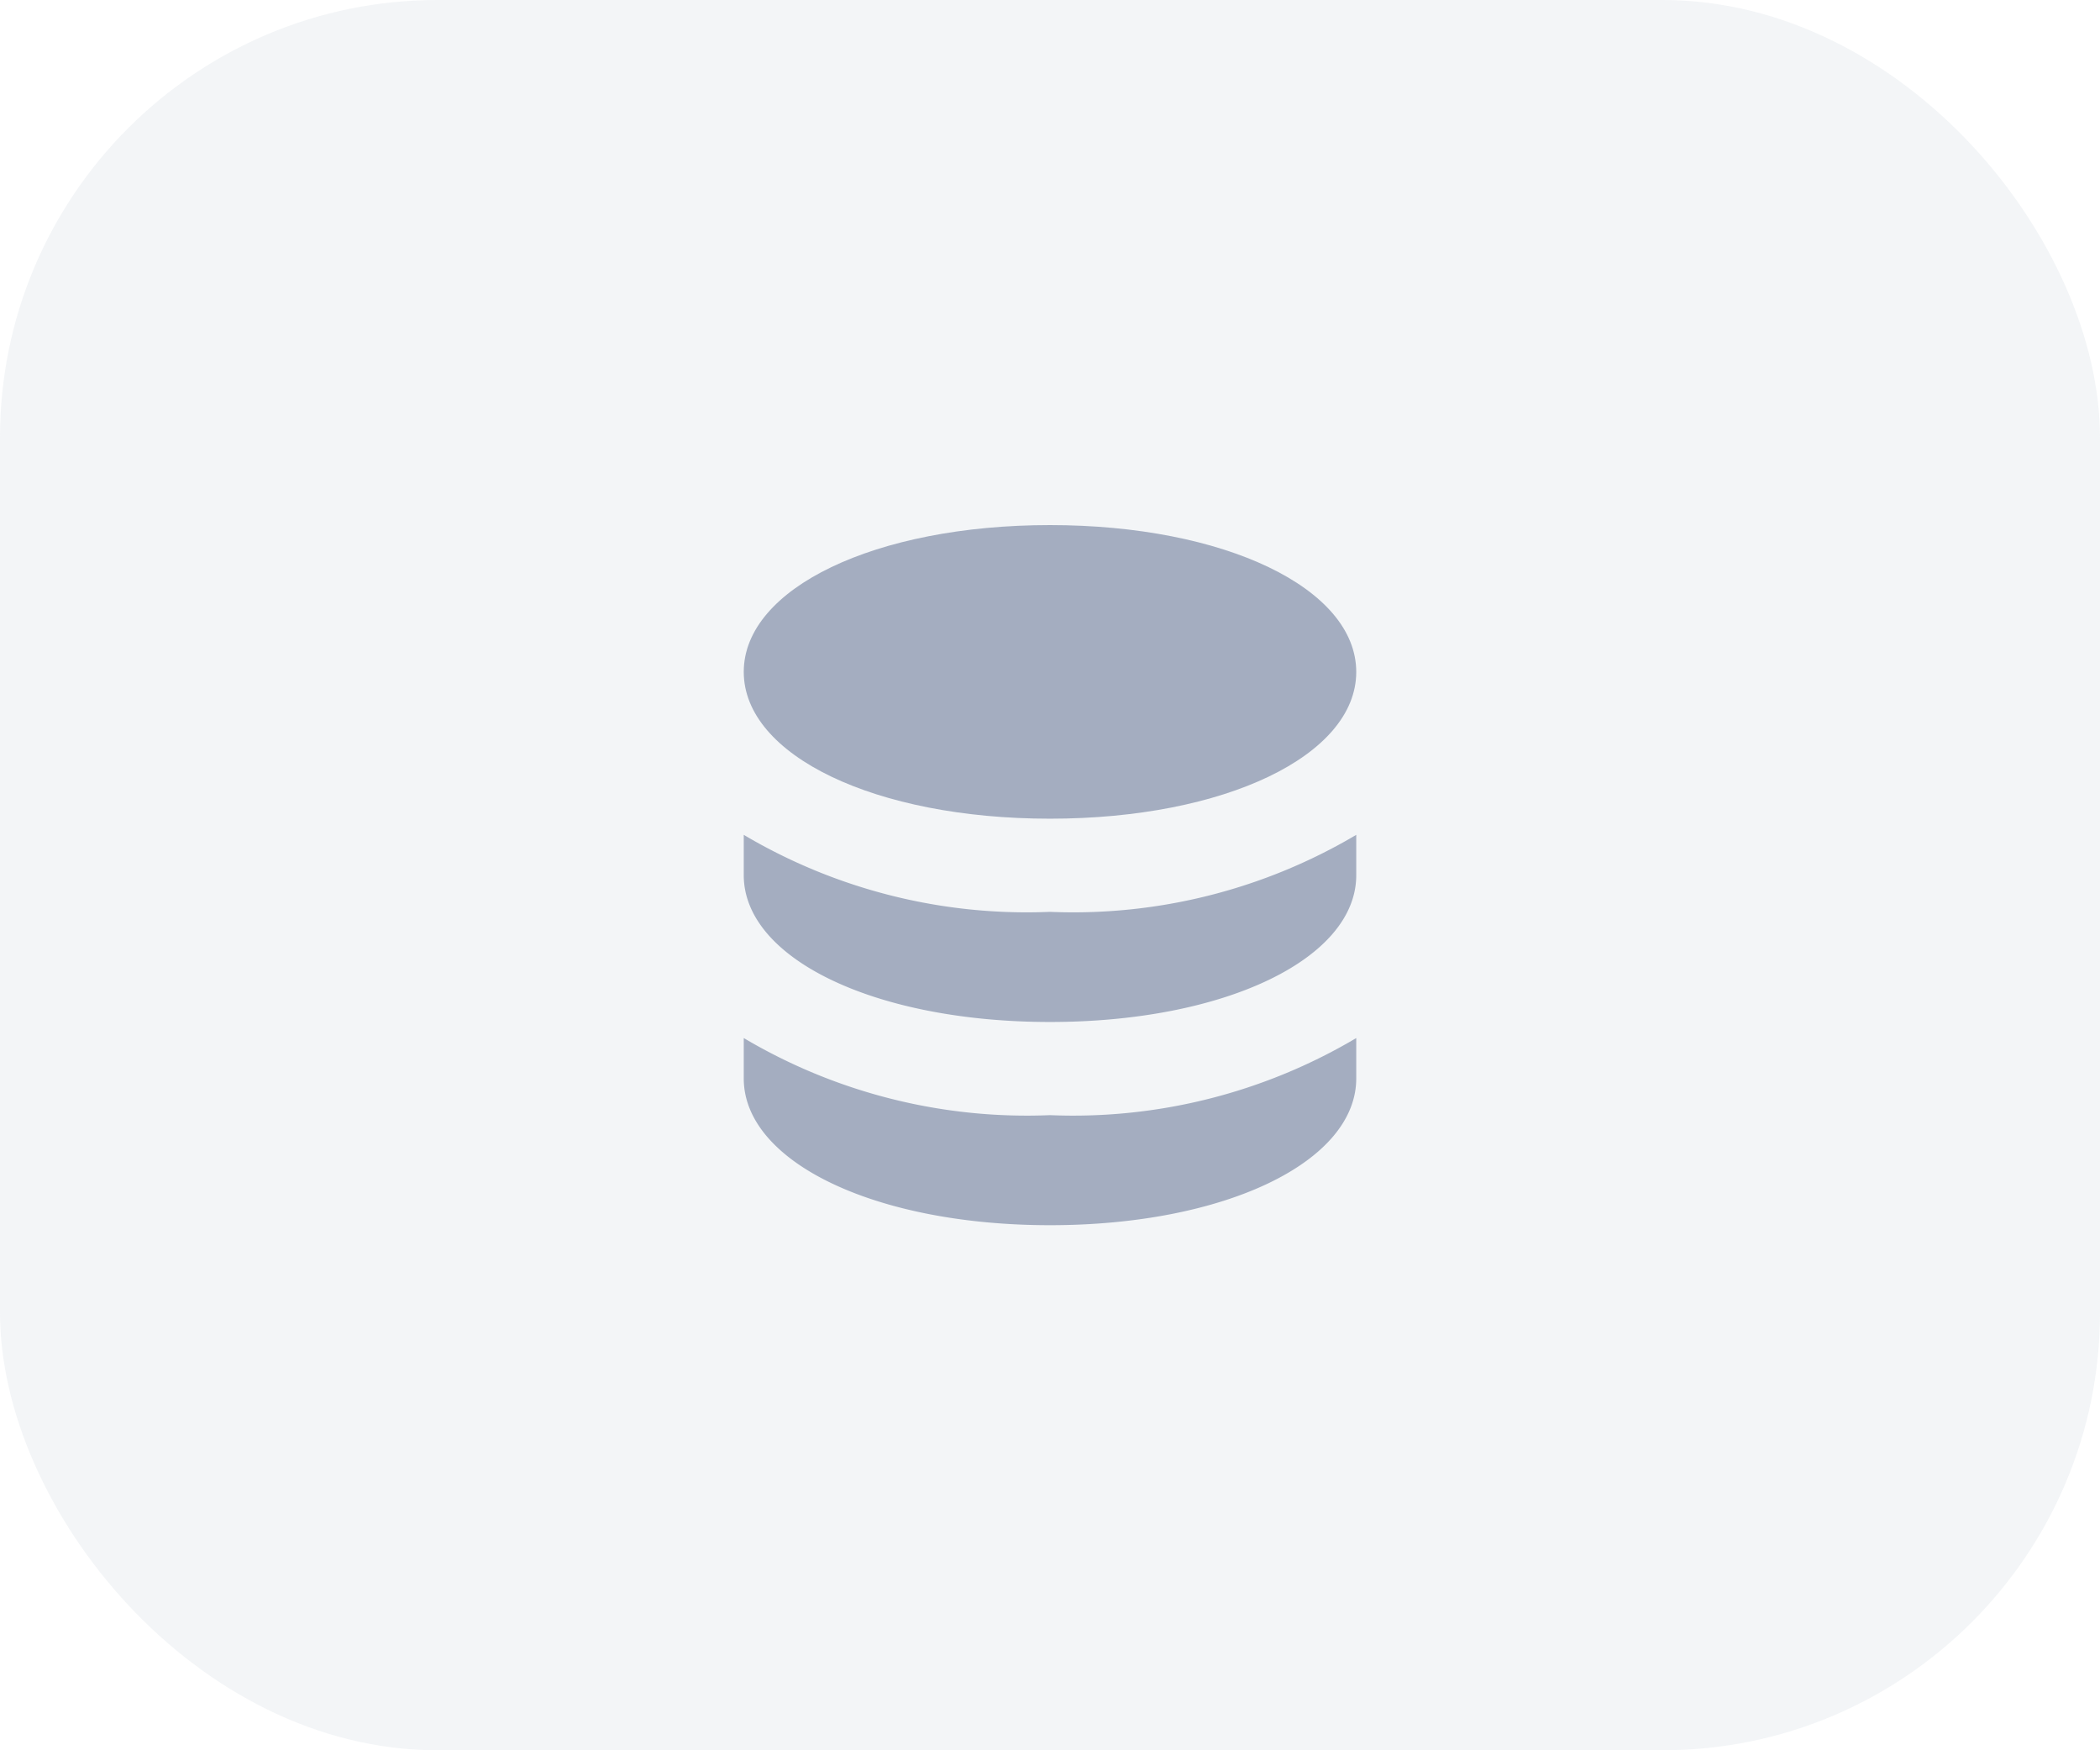 <svg xmlns="http://www.w3.org/2000/svg" width="48" height="40" viewBox="0 0 48 40">
    <defs>
        <style>
            .prefix__cls-3{fill:#8996ae}
        </style>
    </defs>
    <g id="prefix__Group_7277" data-name="Group 7277" transform="translate(-688 -251)">
        <rect id="prefix__Rectangle" width="48" height="40" rx="10" transform="translate(688 251)" style="opacity:.1;fill:#8996ae"/>
        <g id="prefix__coin-sack" transform="translate(704.165 263)" style="opacity:.75">
            <path id="prefix__Path" d="M7 0C3.01 0 0 1.442 0 3.355S3.01 6.71 7 6.71s7-1.442 7-3.354S10.99 0 7 0z" class="prefix__cls-3" transform="translate(.835)"/>
            <path id="prefix__Path-2" d="M7 1.76A12.692 12.692 0 0 1 0 0v.921c0 1.913 3.01 3.356 7 3.356s7-1.442 7-3.355V0a12.692 12.692 0 0 1-7 1.76z" class="prefix__cls-3" data-name="Path" transform="translate(.835 7.079)"/>
            <path id="prefix__Path-3" d="M7 1.762A12.692 12.692 0 0 1 0 0v.923c0 1.911 3.01 3.354 7 3.354s7-1.442 7-3.355V0a12.692 12.692 0 0 1-7 1.762z" class="prefix__cls-3" data-name="Path" transform="translate(.835 11.723)"/>
        </g>
    </g>
</svg>
